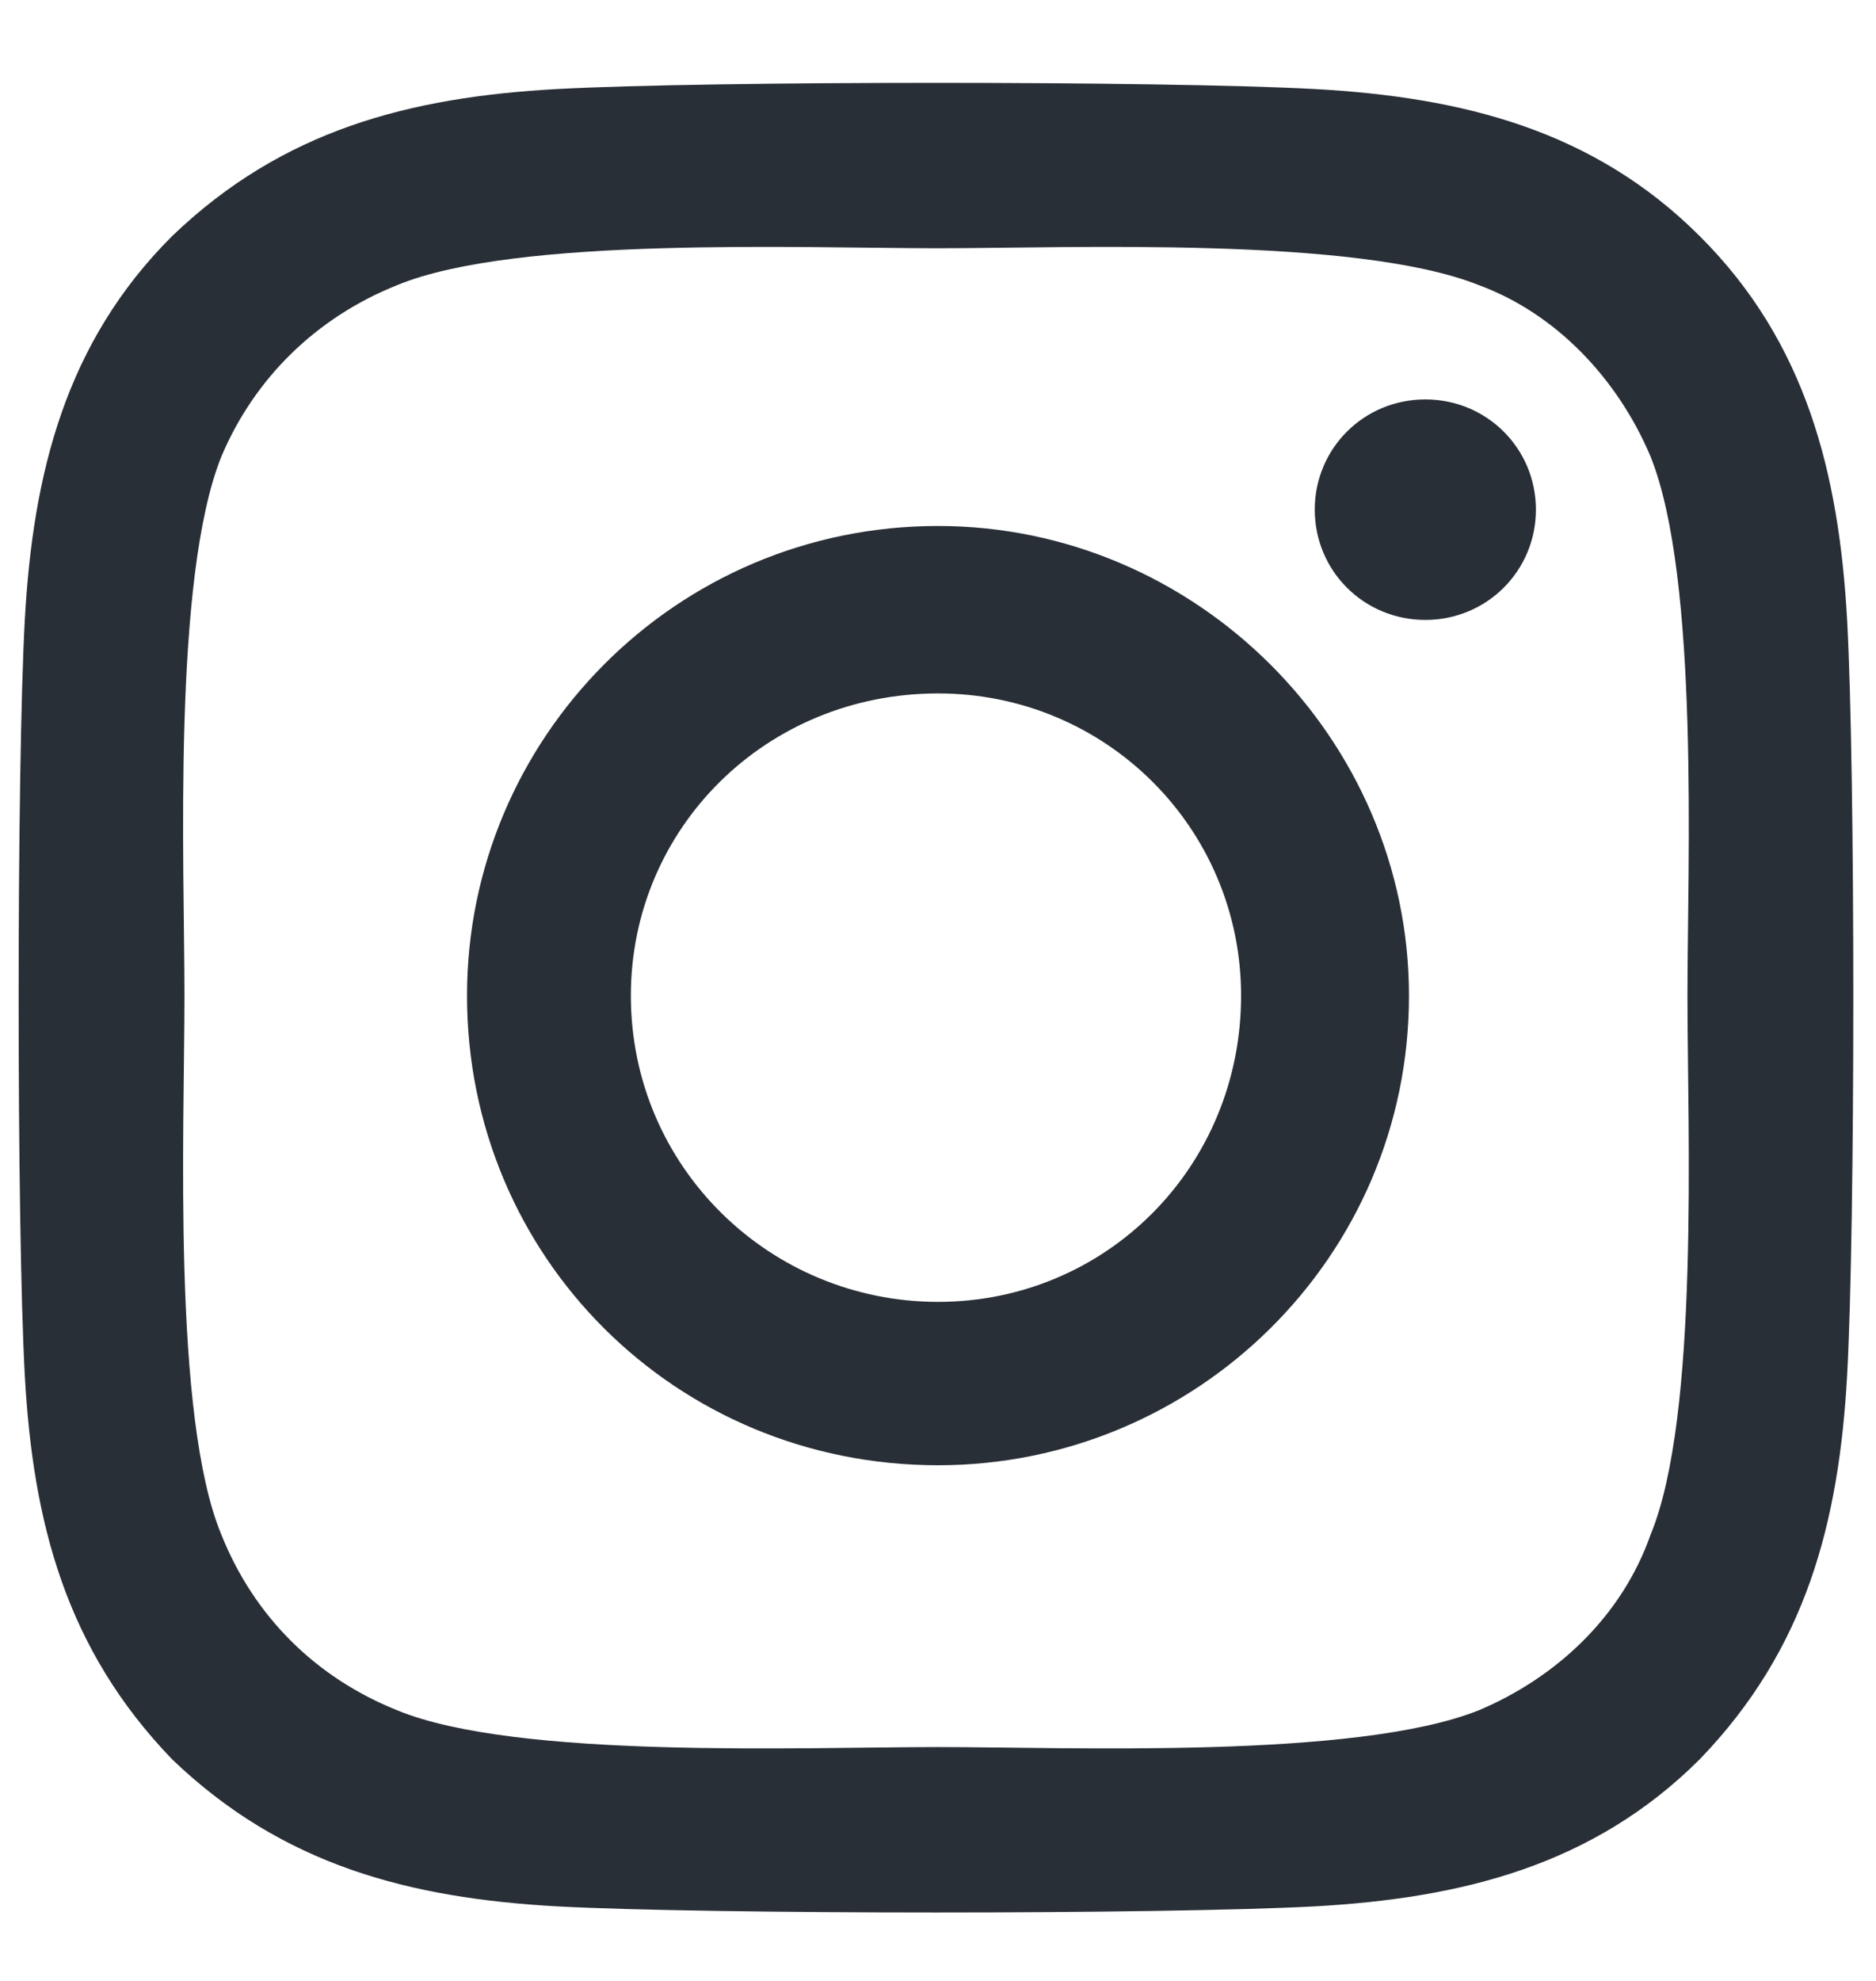 <svg width="18" height="19" viewBox="0 0 18 19" fill="none" xmlns="http://www.w3.org/2000/svg">
<path d="M9 5.045C6.485 5.045 4.481 7.082 4.481 9.55C4.481 12.057 6.485 14.054 9 14.054C11.475 14.054 13.519 12.057 13.519 9.55C13.519 7.082 11.475 5.045 9 5.045ZM9 12.487C7.389 12.487 6.053 11.195 6.053 9.55C6.053 7.944 7.35 6.651 9 6.651C10.611 6.651 11.908 7.944 11.908 9.55C11.908 11.195 10.611 12.487 9 12.487ZM14.737 4.888C14.737 4.301 14.265 3.831 13.676 3.831C13.086 3.831 12.615 4.301 12.615 4.888C12.615 5.476 13.086 5.946 13.676 5.946C14.265 5.946 14.737 5.476 14.737 4.888ZM17.723 5.946C17.644 4.536 17.33 3.282 16.308 2.264C15.287 1.245 14.029 0.932 12.615 0.854C11.161 0.775 6.8 0.775 5.346 0.854C3.931 0.932 2.713 1.245 1.652 2.264C0.631 3.282 0.316 4.536 0.238 5.946C0.159 7.395 0.159 11.743 0.238 13.193C0.316 14.603 0.631 15.817 1.652 16.875C2.713 17.893 3.931 18.206 5.346 18.285C6.8 18.363 11.161 18.363 12.615 18.285C14.029 18.206 15.287 17.893 16.308 16.875C17.33 15.817 17.644 14.603 17.723 13.193C17.802 11.743 17.802 7.395 17.723 5.946ZM15.837 14.72C15.562 15.504 14.933 16.091 14.187 16.405C13.008 16.875 10.257 16.757 9 16.757C7.703 16.757 4.953 16.875 3.813 16.405C3.028 16.091 2.438 15.504 2.124 14.72C1.652 13.584 1.77 10.842 1.77 9.55C1.77 8.296 1.652 5.554 2.124 4.379C2.438 3.635 3.028 3.047 3.813 2.734C4.953 2.264 7.703 2.381 9 2.381C10.257 2.381 13.008 2.264 14.187 2.734C14.933 3.008 15.523 3.635 15.837 4.379C16.308 5.554 16.191 8.296 16.191 9.55C16.191 10.842 16.308 13.584 15.837 14.72Z" fill="#292F36"/>
</svg>
